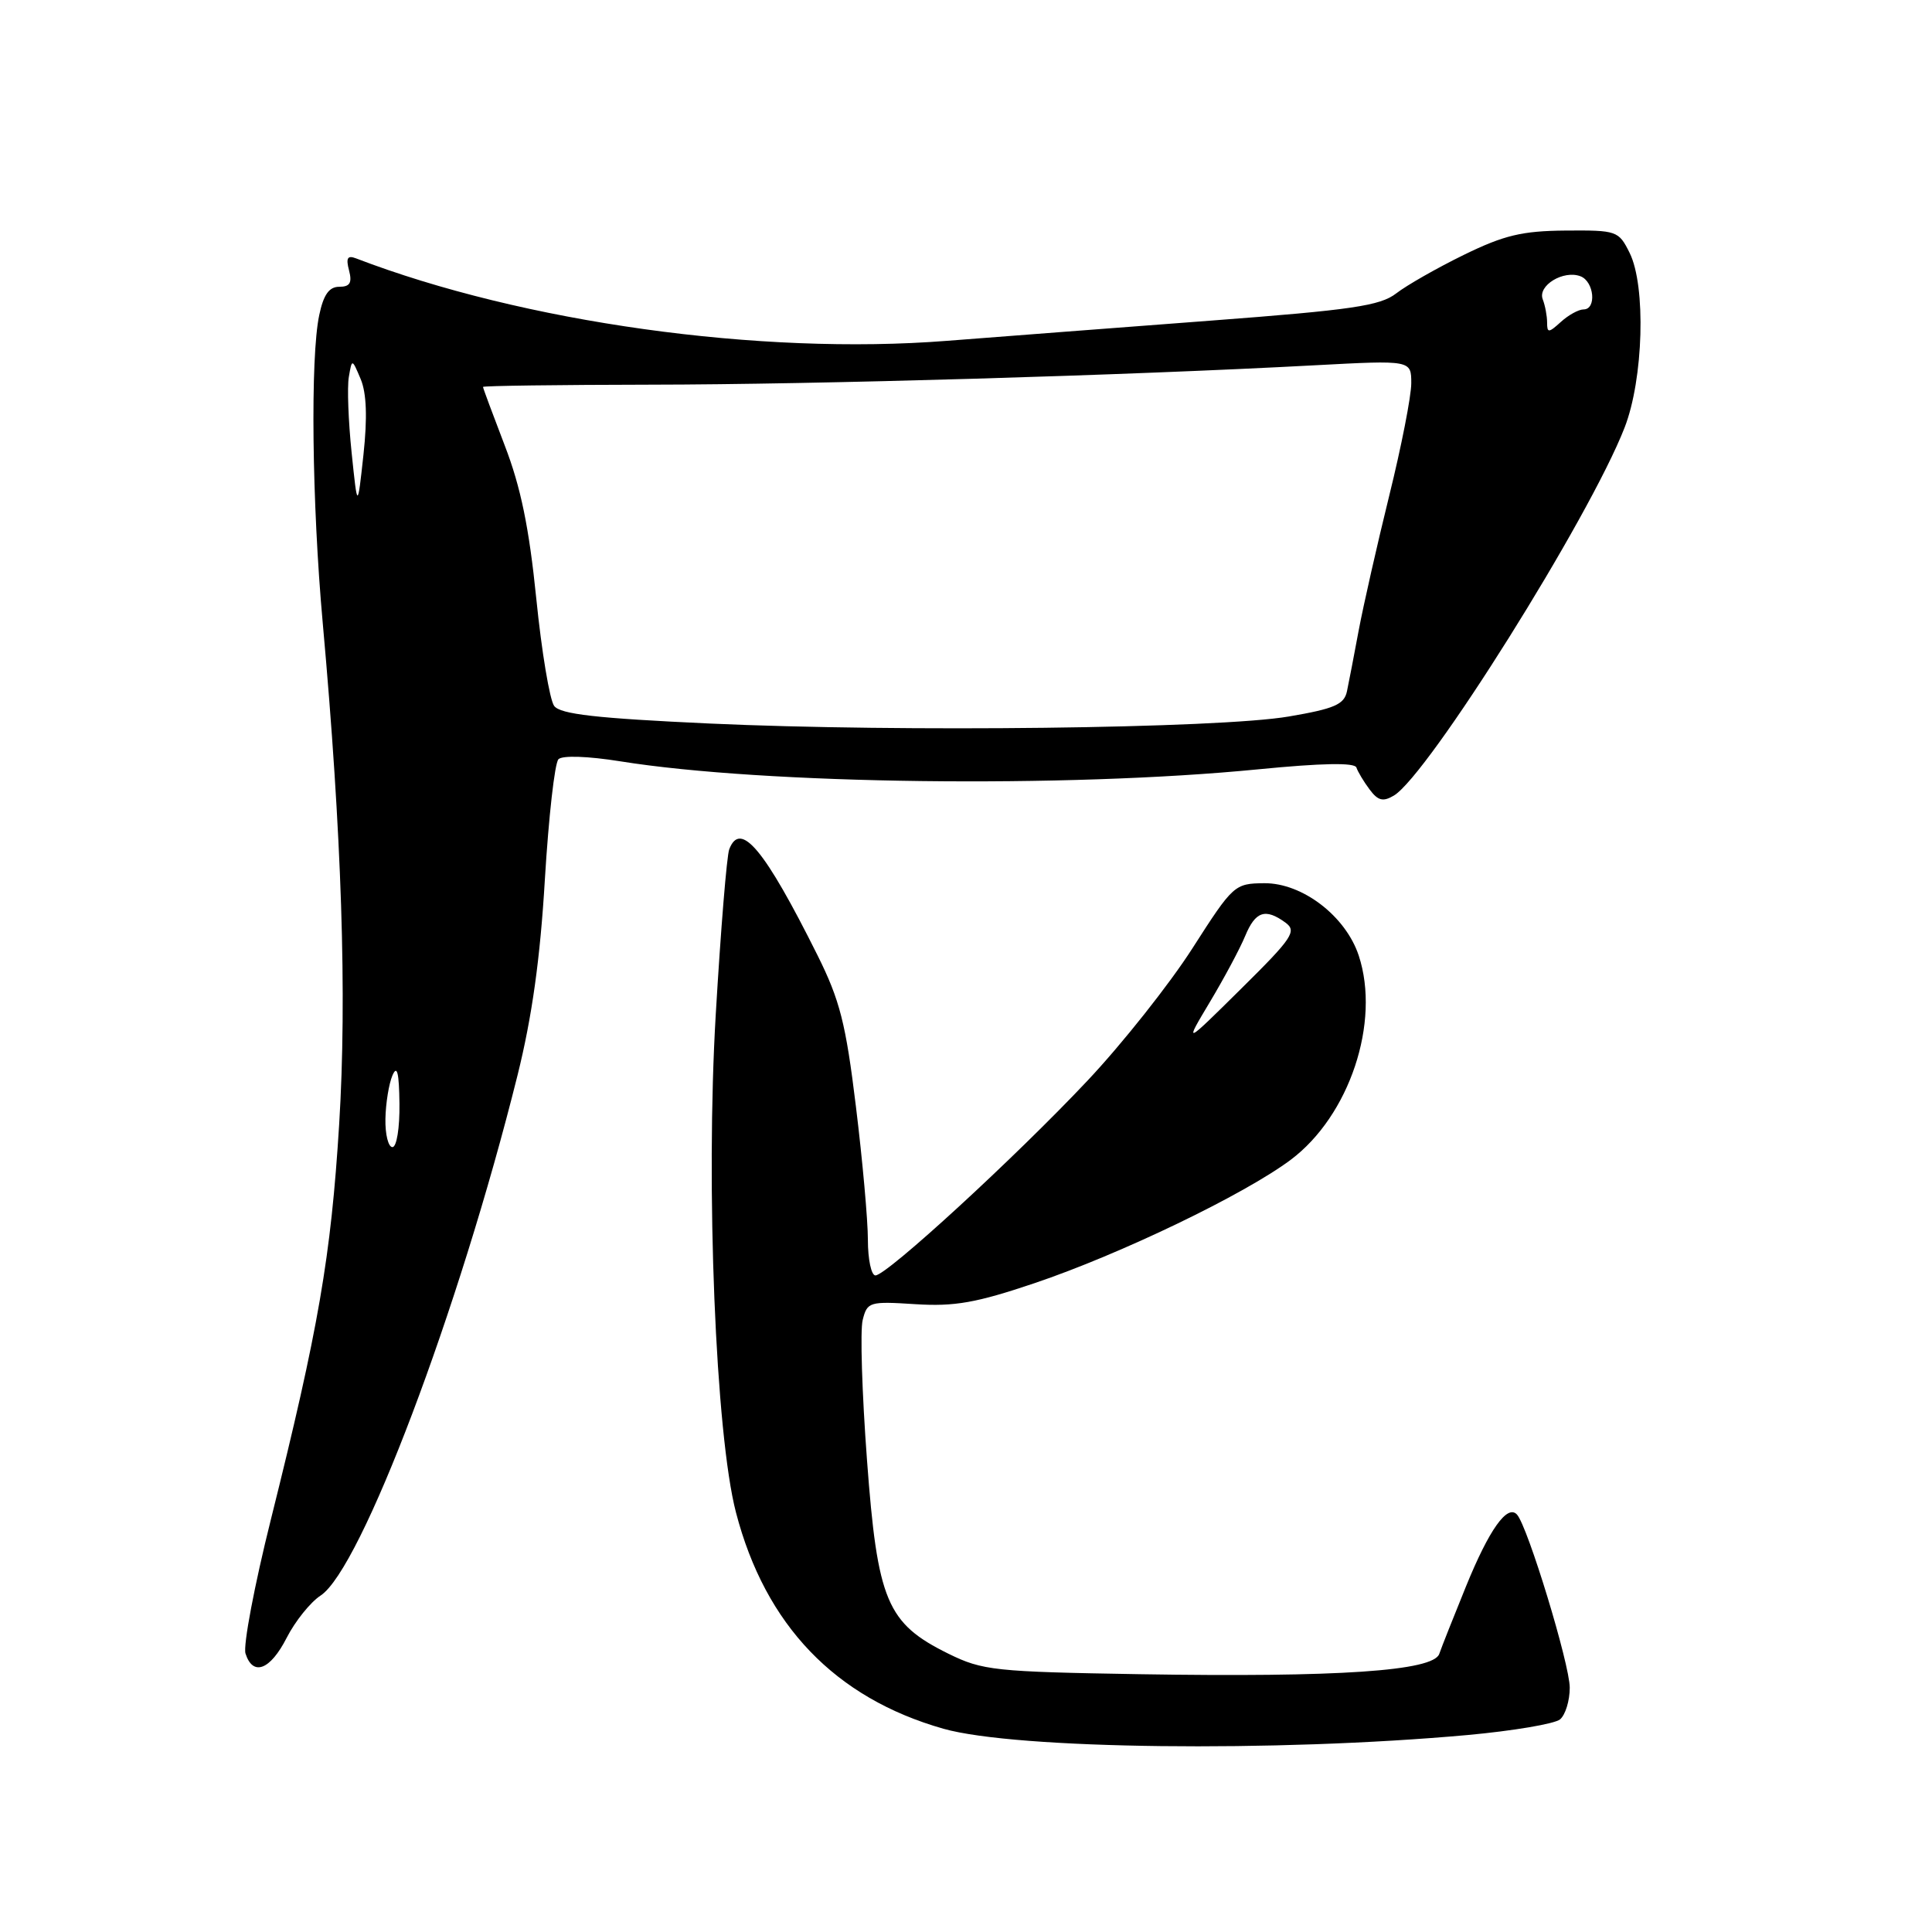 <?xml version="1.0" encoding="UTF-8" standalone="no"?>
<!DOCTYPE svg PUBLIC "-//W3C//DTD SVG 1.1//EN" "http://www.w3.org/Graphics/SVG/1.1/DTD/svg11.dtd" >
<svg xmlns="http://www.w3.org/2000/svg" xmlns:xlink="http://www.w3.org/1999/xlink" version="1.1" viewBox="0 0 256 256">
 <g >
 <path fill="currentColor"
d=" M 194.46 229.90 C 200.48 229.35 205.99 228.42 206.71 227.83 C 207.42 227.24 208.00 225.35 208.00 223.63 C 208.00 220.53 202.43 202.25 201.01 200.69 C 199.73 199.28 197.32 202.67 194.25 210.21 C 192.62 214.22 191.02 218.24 190.71 219.15 C 189.93 221.42 177.30 222.27 151.00 221.84 C 131.82 221.52 130.19 221.35 125.68 219.13 C 117.51 215.10 116.27 212.17 114.88 193.45 C 114.22 184.63 113.96 176.28 114.31 174.91 C 114.91 172.50 115.20 172.42 121.29 172.81 C 126.49 173.14 129.36 172.63 137.07 170.03 C 148.45 166.19 164.83 158.30 171.00 153.70 C 178.81 147.86 182.95 135.45 180.04 126.62 C 178.31 121.39 172.57 116.99 167.52 117.03 C 163.58 117.07 163.40 117.23 158.00 125.66 C 154.97 130.39 148.73 138.27 144.12 143.17 C 134.58 153.31 117.50 169.00 116.00 169.00 C 115.45 169.00 115.00 166.88 115.00 164.29 C 115.00 161.70 114.29 153.74 113.41 146.59 C 112.07 135.59 111.29 132.53 108.31 126.55 C 101.31 112.52 98.11 108.68 96.63 112.53 C 96.30 113.37 95.50 123.23 94.84 134.43 C 93.49 157.25 94.82 190.05 97.52 200.41 C 101.41 215.35 110.67 225.00 125.02 229.07 C 134.63 231.79 169.03 232.20 194.46 229.90 Z  M 37.99 217.01 C 39.11 214.82 41.13 212.30 42.48 211.42 C 47.84 207.91 60.79 173.70 68.57 142.50 C 70.49 134.78 71.58 127.03 72.20 116.50 C 72.70 108.25 73.50 101.10 74.00 100.60 C 74.52 100.08 77.89 100.19 82.20 100.88 C 101.28 103.94 141.29 104.44 166.71 101.94 C 175.17 101.11 179.51 101.03 179.73 101.70 C 179.92 102.26 180.70 103.57 181.48 104.61 C 182.59 106.10 183.26 106.27 184.69 105.42 C 189.22 102.72 210.63 68.59 215.27 56.65 C 217.77 50.23 218.12 37.90 215.93 33.50 C 214.48 30.58 214.24 30.50 207.44 30.55 C 201.67 30.60 199.29 31.17 193.97 33.77 C 190.41 35.51 186.38 37.81 185.00 38.88 C 182.88 40.52 179.14 41.07 160.50 42.48 C 148.40 43.40 132.65 44.60 125.50 45.16 C 100.71 47.11 69.29 42.72 47.16 34.23 C 46.04 33.80 45.82 34.20 46.25 35.83 C 46.68 37.48 46.37 38.00 44.95 38.00 C 43.61 38.00 42.87 39.04 42.30 41.75 C 41.11 47.34 41.33 66.66 42.76 82.50 C 45.29 110.57 45.99 132.00 44.94 149.00 C 43.85 166.56 42.21 176.04 35.89 201.35 C 33.71 210.07 32.20 218.05 32.53 219.10 C 33.51 222.17 35.81 221.29 37.99 217.01 Z  M 160.31 132.78 C 162.19 129.64 164.30 125.70 164.99 124.03 C 166.35 120.74 167.67 120.31 170.33 122.25 C 171.87 123.38 171.27 124.28 164.47 131.00 C 156.89 138.50 156.89 138.50 160.31 132.78 Z  M 51.07 148.25 C 51.11 146.19 51.53 143.60 52.00 142.50 C 52.62 141.06 52.88 142.11 52.93 146.25 C 52.97 149.46 52.56 152.00 52.00 152.00 C 51.45 152.00 51.03 150.31 51.07 148.25 Z  M 94.00 95.87 C 79.03 95.18 74.25 94.64 73.43 93.54 C 72.84 92.75 71.77 86.35 71.06 79.31 C 70.11 69.92 69.00 64.52 66.88 59.03 C 65.30 54.91 64.00 51.42 64.00 51.27 C 64.00 51.12 74.01 50.99 86.25 50.97 C 108.12 50.95 149.15 49.75 174.25 48.40 C 187.00 47.72 187.00 47.72 187.00 50.79 C 187.00 52.48 185.69 59.18 184.08 65.68 C 182.48 72.18 180.66 80.20 180.04 83.50 C 179.43 86.80 178.72 90.45 178.48 91.60 C 178.11 93.35 176.82 93.91 170.77 94.94 C 161.49 96.53 119.33 97.03 94.00 95.87 Z  M 46.59 59.96 C 46.16 55.82 45.99 51.32 46.22 49.96 C 46.64 47.50 46.64 47.50 47.80 50.25 C 48.57 52.10 48.69 55.34 48.16 60.25 C 47.37 67.50 47.37 67.50 46.59 59.96 Z  M 205.00 42.74 C 205.00 41.87 204.74 40.49 204.42 39.66 C 203.72 37.84 207.17 35.74 209.43 36.61 C 211.24 37.31 211.58 41.00 209.83 41.00 C 209.18 41.00 207.83 41.74 206.83 42.65 C 205.20 44.13 205.00 44.14 205.00 42.74 Z "/>
</g>
</svg>